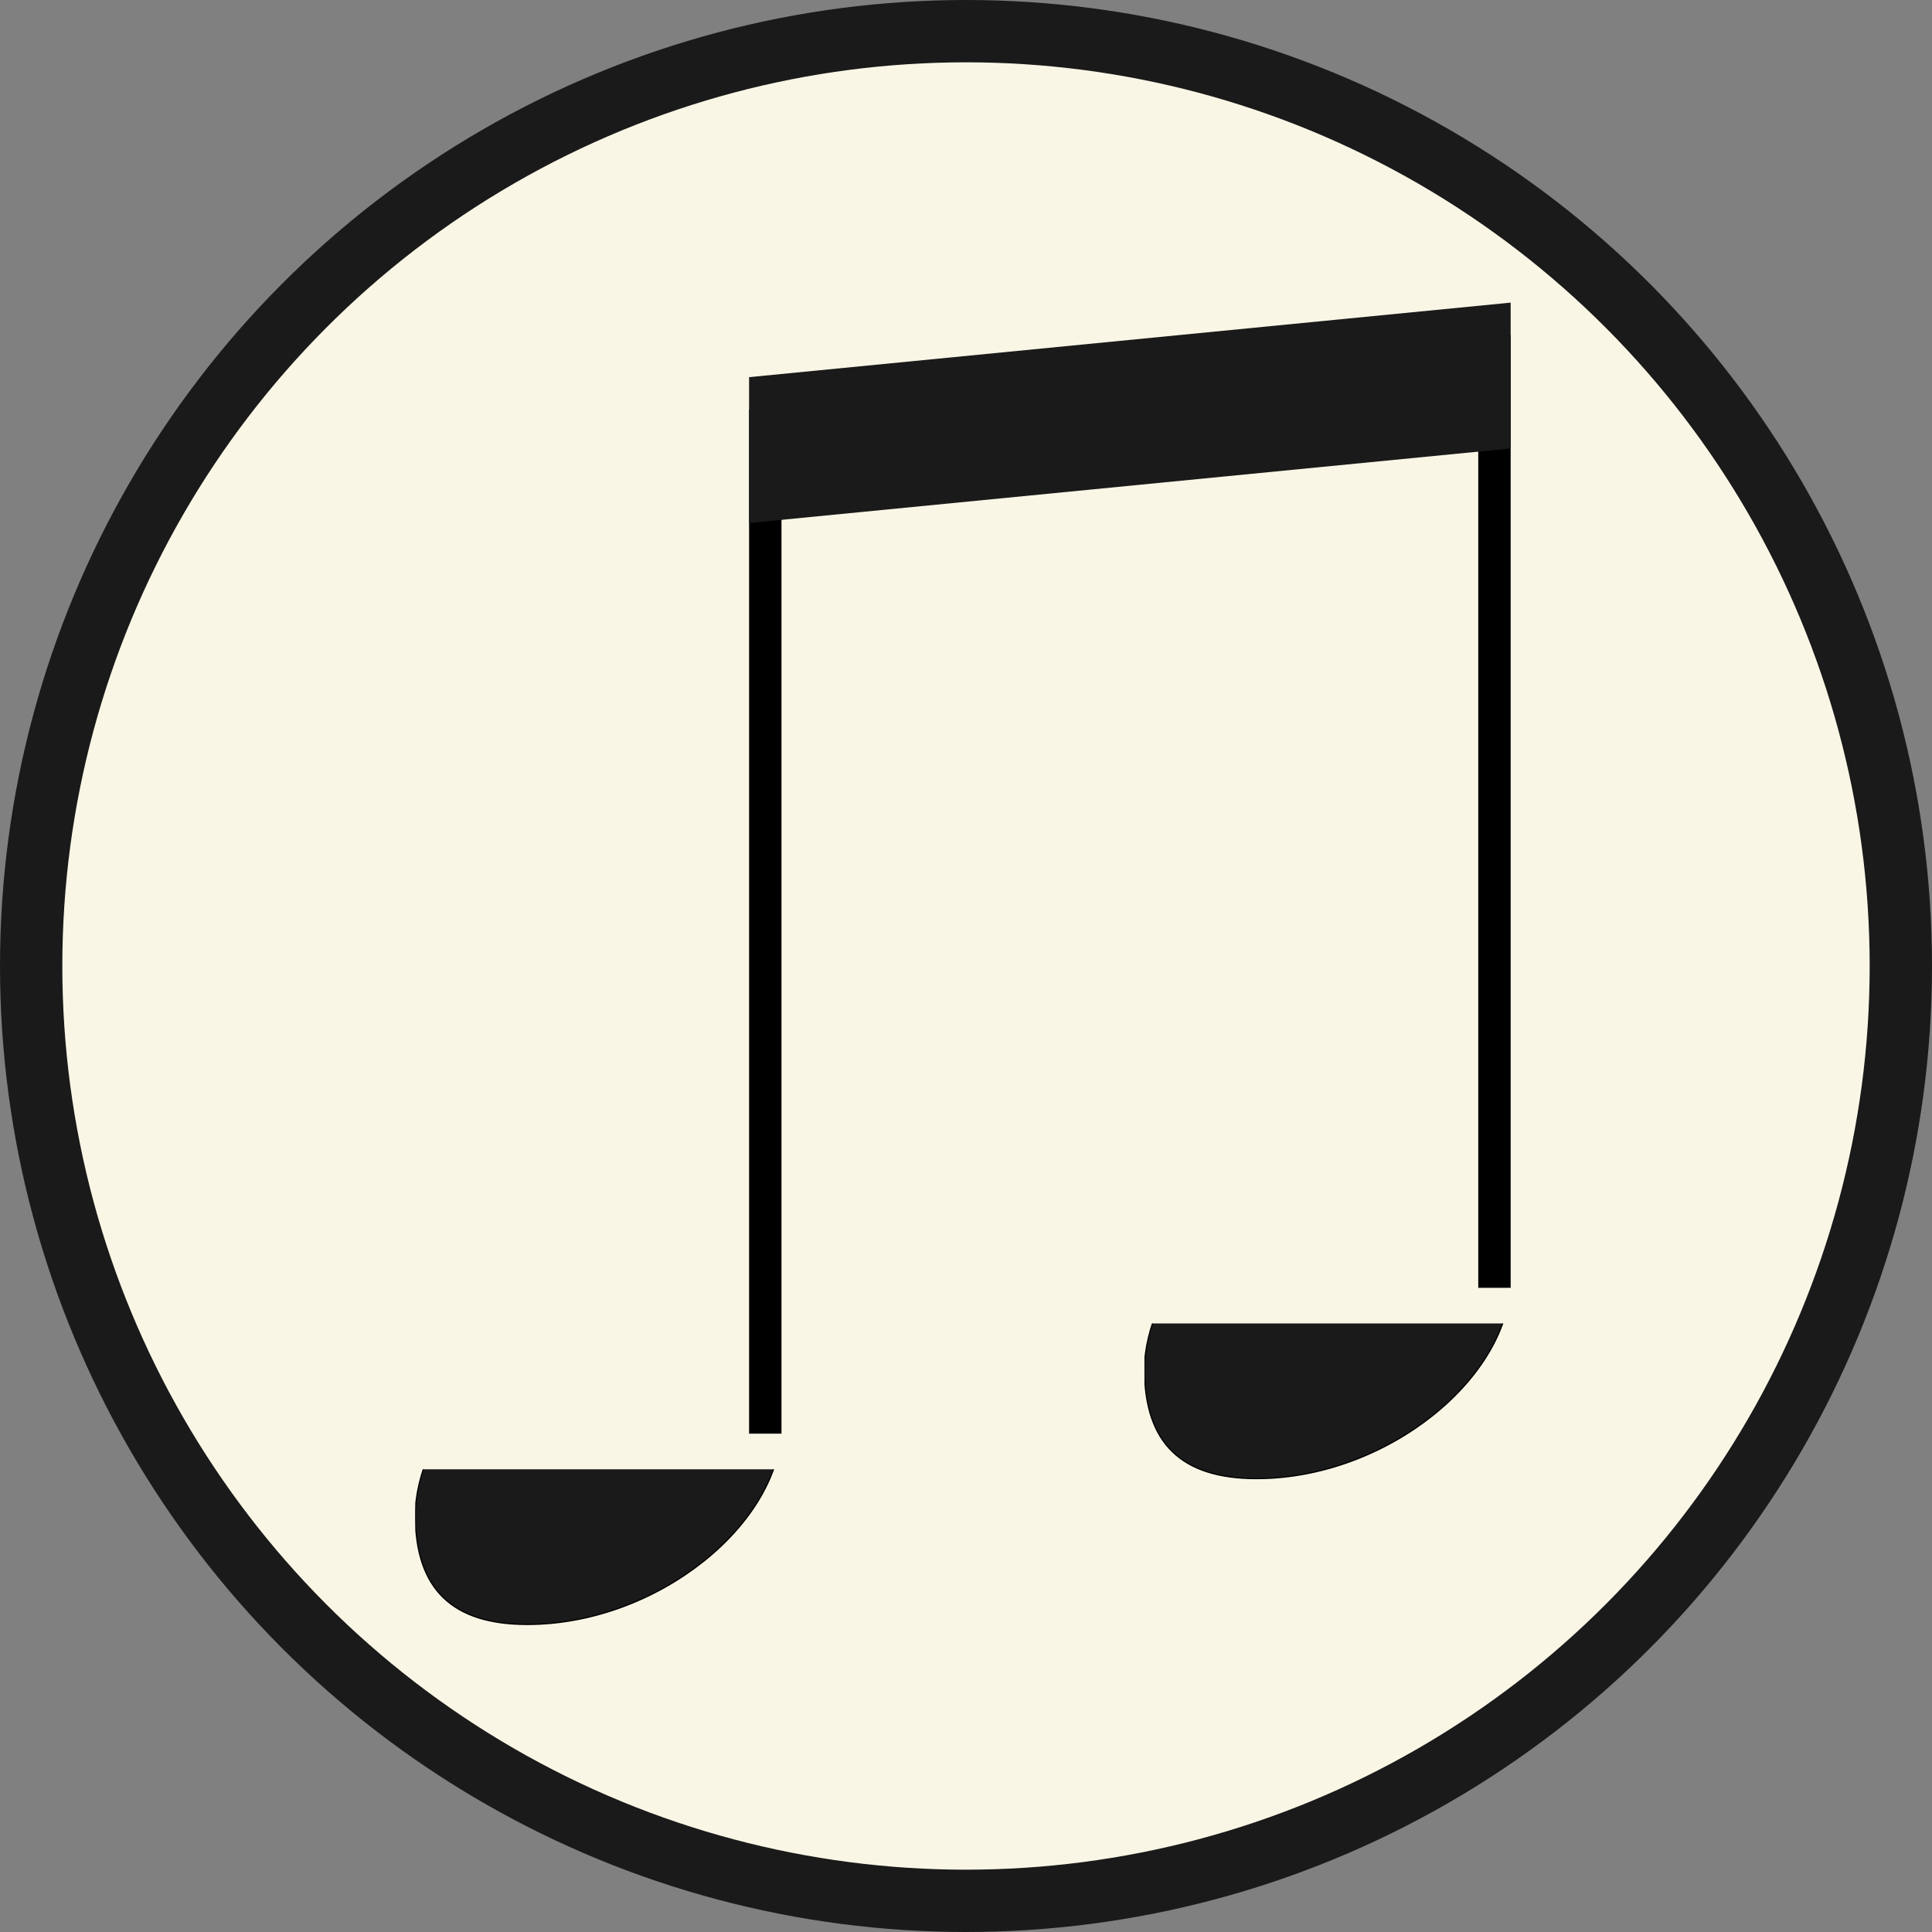 <?xml version="1.0" encoding="UTF-8" standalone="no"?>
<svg
   width="248"
   height="248"
   version="1.1"
   overflow="visible"
   id="svg11"
   sodipodi:docname="Musical_notes.svg"
   xmlns:inkscape="http://www.inkscape.org/namespaces/inkscape"
   xmlns:sodipodi="http://sodipodi.sourceforge.net/DTD/sodipodi-0.dtd"
   xmlns:xlink="http://www.w3.org/1999/xlink"
   xmlns="http://www.w3.org/2000/svg"
   xmlns:svg="http://www.w3.org/2000/svg">
  <rect width="100%" height="100%" fill="#808080" stroke="none"/>
  <sodipodi:namedview
     id="namedview11"
     pagecolor="#505050"
     bordercolor="#ffffff"
     borderopacity="1"
     inkscape:showpageshadow="0"
     inkscape:pageopacity="0"
     inkscape:pagecheckerboard="1"
     inkscape:deskcolor="#505050" />
  <defs
     id="defs2">
    <symbol
       id="E0A4"
       viewBox="0 0 1000 1000"
       overflow="inherit">
      <g
         transform="scale(1,-1)"
         id="g2">
        <path
           d="m 0,-39 c 0,68 73,172 200,172 66,0 114,-37 114,-95 0,-84 -106,-171 -218,-171 -64,0 -96,30 -96,94 z"
           id="path2" />
      </g>
    </symbol>
  </defs>
  <g
     id="g12"
     transform="translate(4,4)">
    <circle
       style="font-variation-settings:'wdth' 87, 'wght' 600;fill:#f9f6e6;fill-opacity:1;stroke:#1a1a1a;stroke-width:8;stroke-linecap:round;stroke-dasharray:none;stroke-opacity:1;paint-order:stroke markers fill"
       id="path12"
       cx="120"
       cy="120"
       r="120"
       inkscape:label="path12" />
    <g
       class="beam"
       id="beam-000000158457582"
       style="fill:#1a1a1a;fill-opacity:1;stroke:#000000;stroke-opacity:1"
       transform="matrix(0.208,0,0,0.208,-141.012,-71.234)">
      <g
         class="note"
         id="note-000000002570074"
         style="fill:#1a1a1a">
        <use
           xlink:href="#E0A4"
           x="915"
           y="1230"
           height="720"
           width="720"
           id="use9"
           style="fill:#1a1a1a" />
      </g>
      <g
         class="note"
         id="note-000000028794960"
         style="fill:#1a1a1a">
        <use
           xlink:href="#E0A4"
           x="1365"
           y="1140"
           height="720"
           width="720"
           id="use10"
           style="fill:#1a1a1a" />
      </g>
      <path
         d="M 1131,1208 V 576"
         style="fill:#1a1a1a;stroke-width:20"
         id="path10" />
      <path
         d="M 1581,1118 V 530"
         style="fill:#1a1a1a;stroke-width:20;stroke-dasharray:none"
         id="path11" />
      <polygon
         style="fill:#1a1a1a;fill-rule:nonzero"
         stroke-width="0"
         points="1591,600 1121,646 1121,556 1591,510 "
         id="polygon11" />
    </g>
  </g>
</svg>
